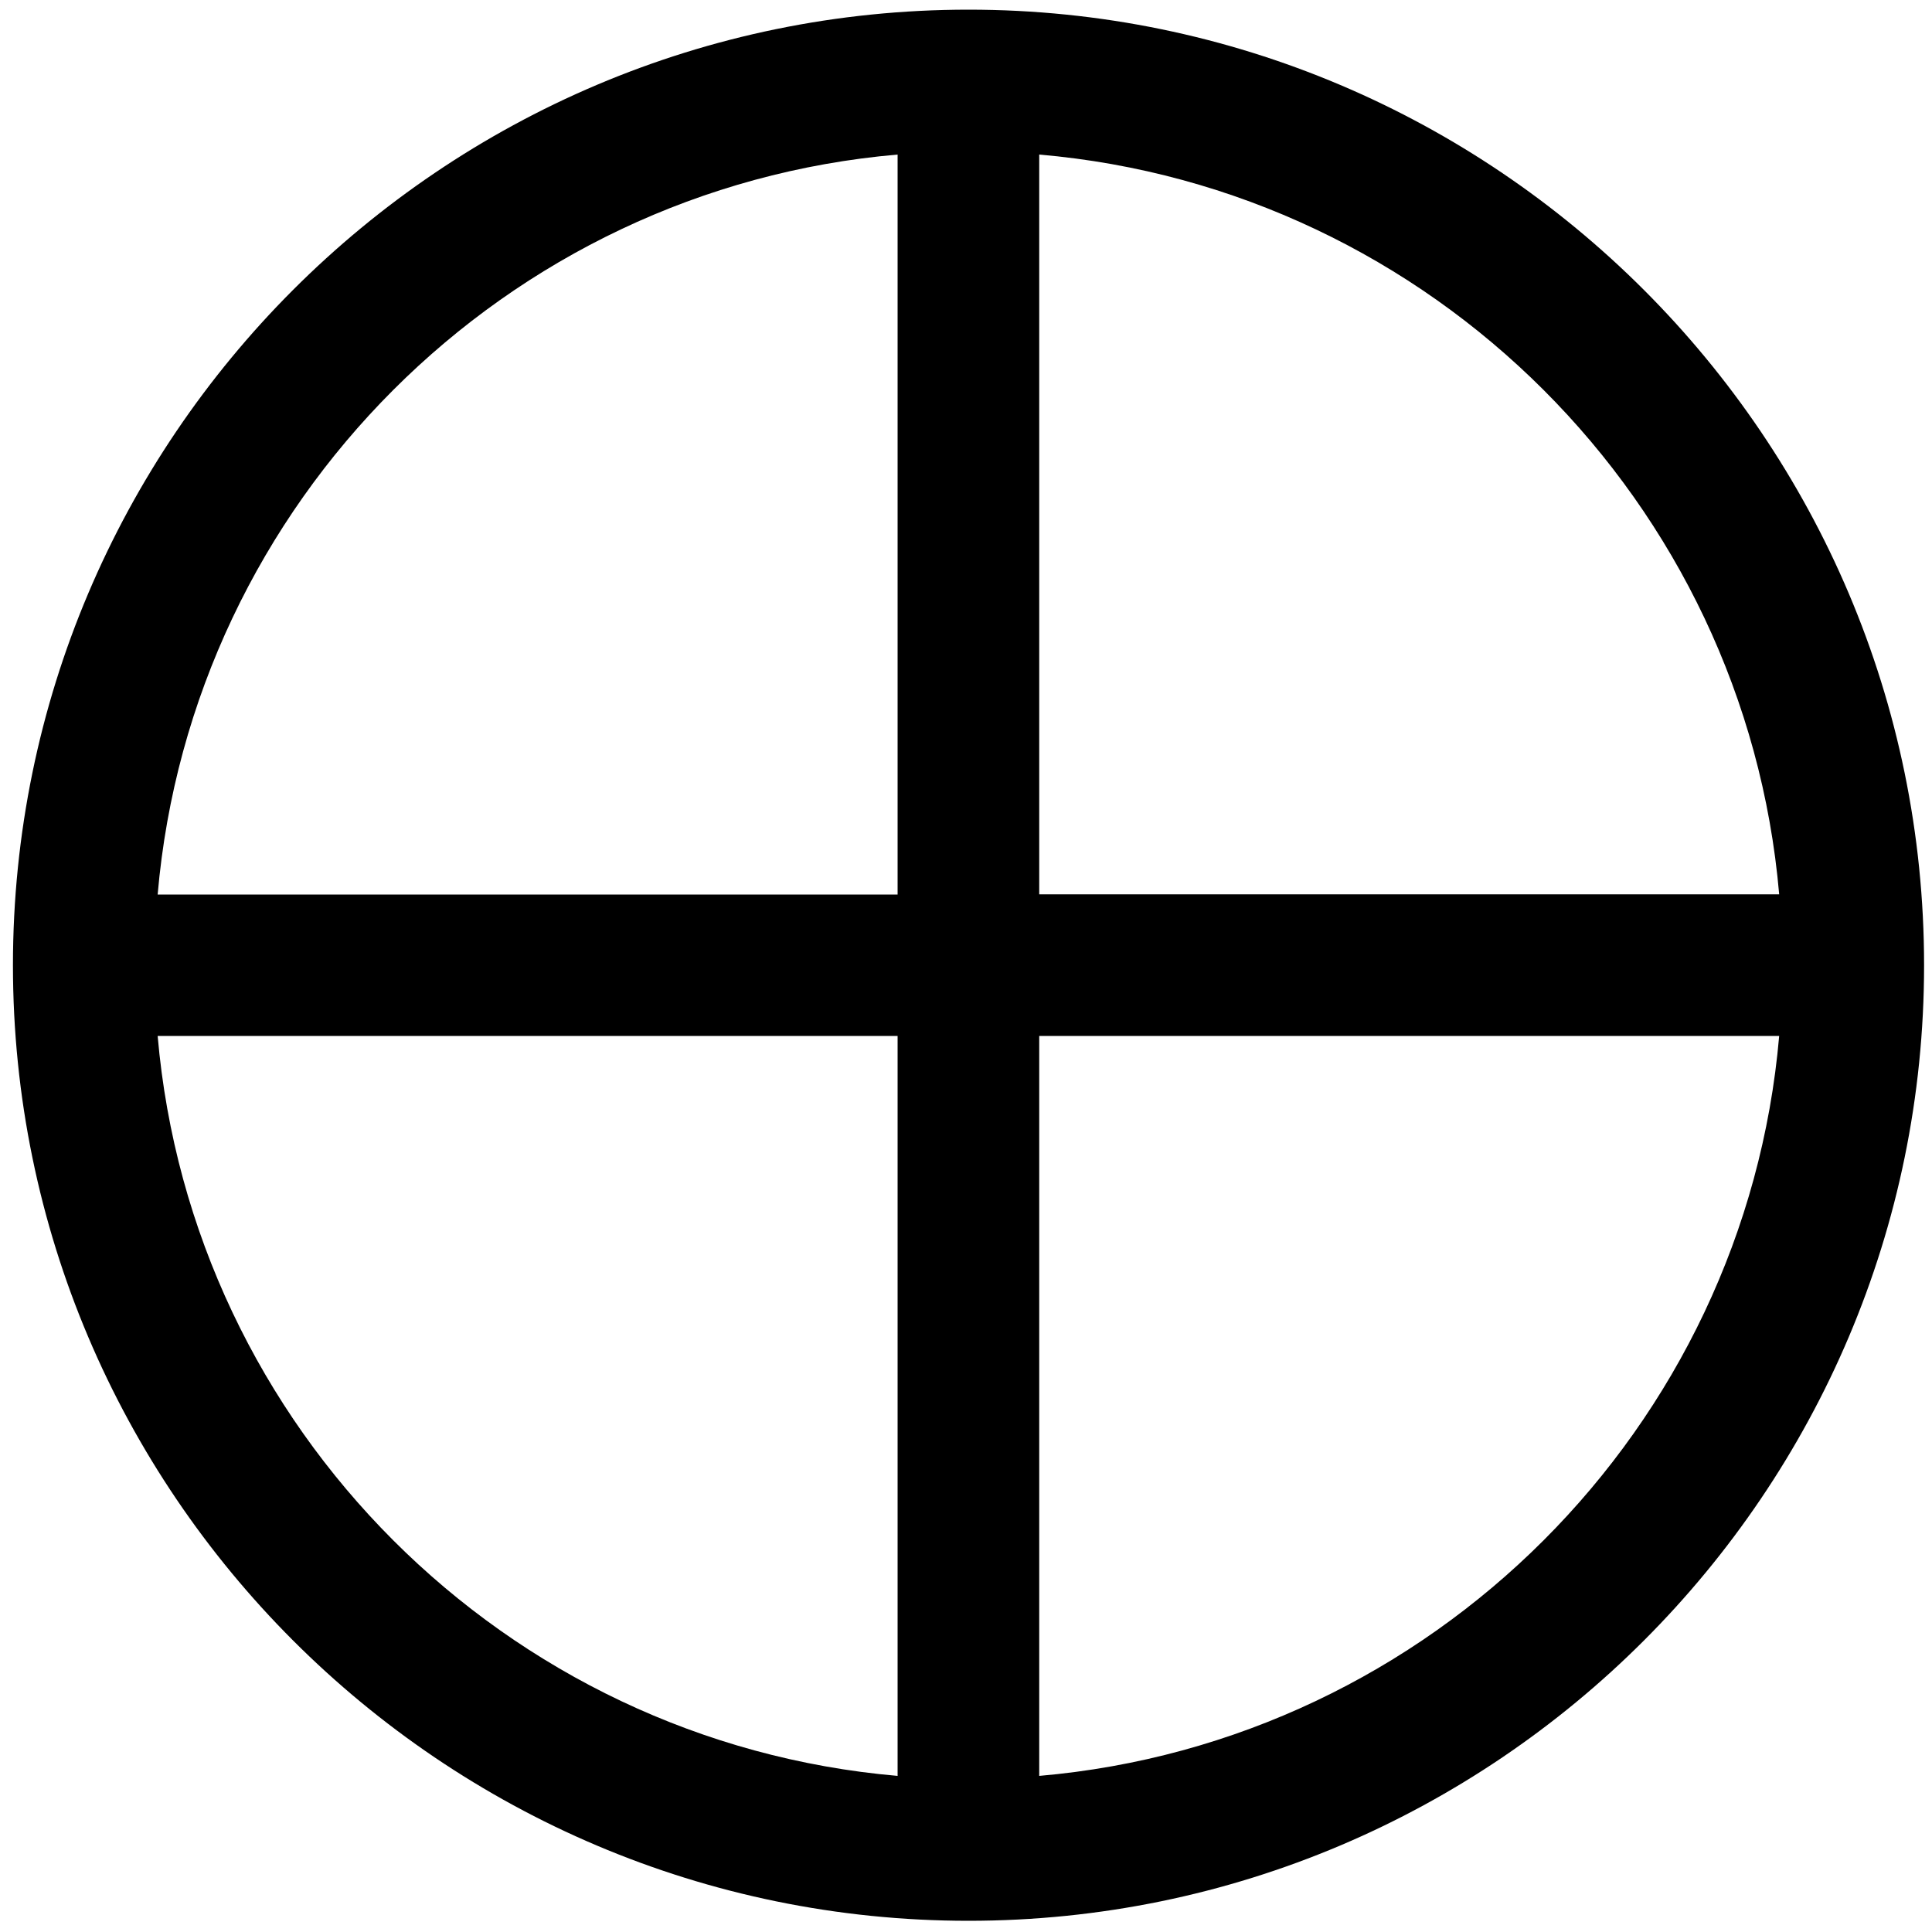 <?xml version="1.0" standalone="no"?>
<!--Created with Sketsa SVG Editor (http://www.kiyut.com)-->
<?xml-stylesheet type="text/css" href="..\nature.css" ?>
<svg contentScriptType="text/ecmascript" width="100.0px" xmlns:xlink="http://www.w3.org/1999/xlink" baseProfile="full"
    zoomAndPan="magnify" contentStyleType="text/css" height="100.0px" preserveAspectRatio="xMidYMid meet" xmlns="http://www.w3.org/2000/svg"
    version="1.0">
    <path d="M 50.13 0.5 C 22.85 0.5 0.67 22.69 0.67 49.96 s 22.19 49.46 49.46 49.46 c 27.27 0.0 49.46 -22.19 49.46 
        -49.46 S 77.4 0.5 50.13 0.5 z M 92.09 46.29 H 53.79 V 8.0 C 74.1 9.75 90.33 25.98 92.09 46.29 z M 46.46 8.0 v 
        38.3 H 8.16 C 9.92 25.98 26.15 9.75 46.46 8.0 z M 8.16 53.62 h 38.3 v 38.3 C 26.15 90.16 9.92 73.93 8.16 53.62 z 
        M 53.79 91.92 V 53.62 H 92.09 C 90.33 73.93 74.1 90.16 53.79 91.92 z"/>
</svg>